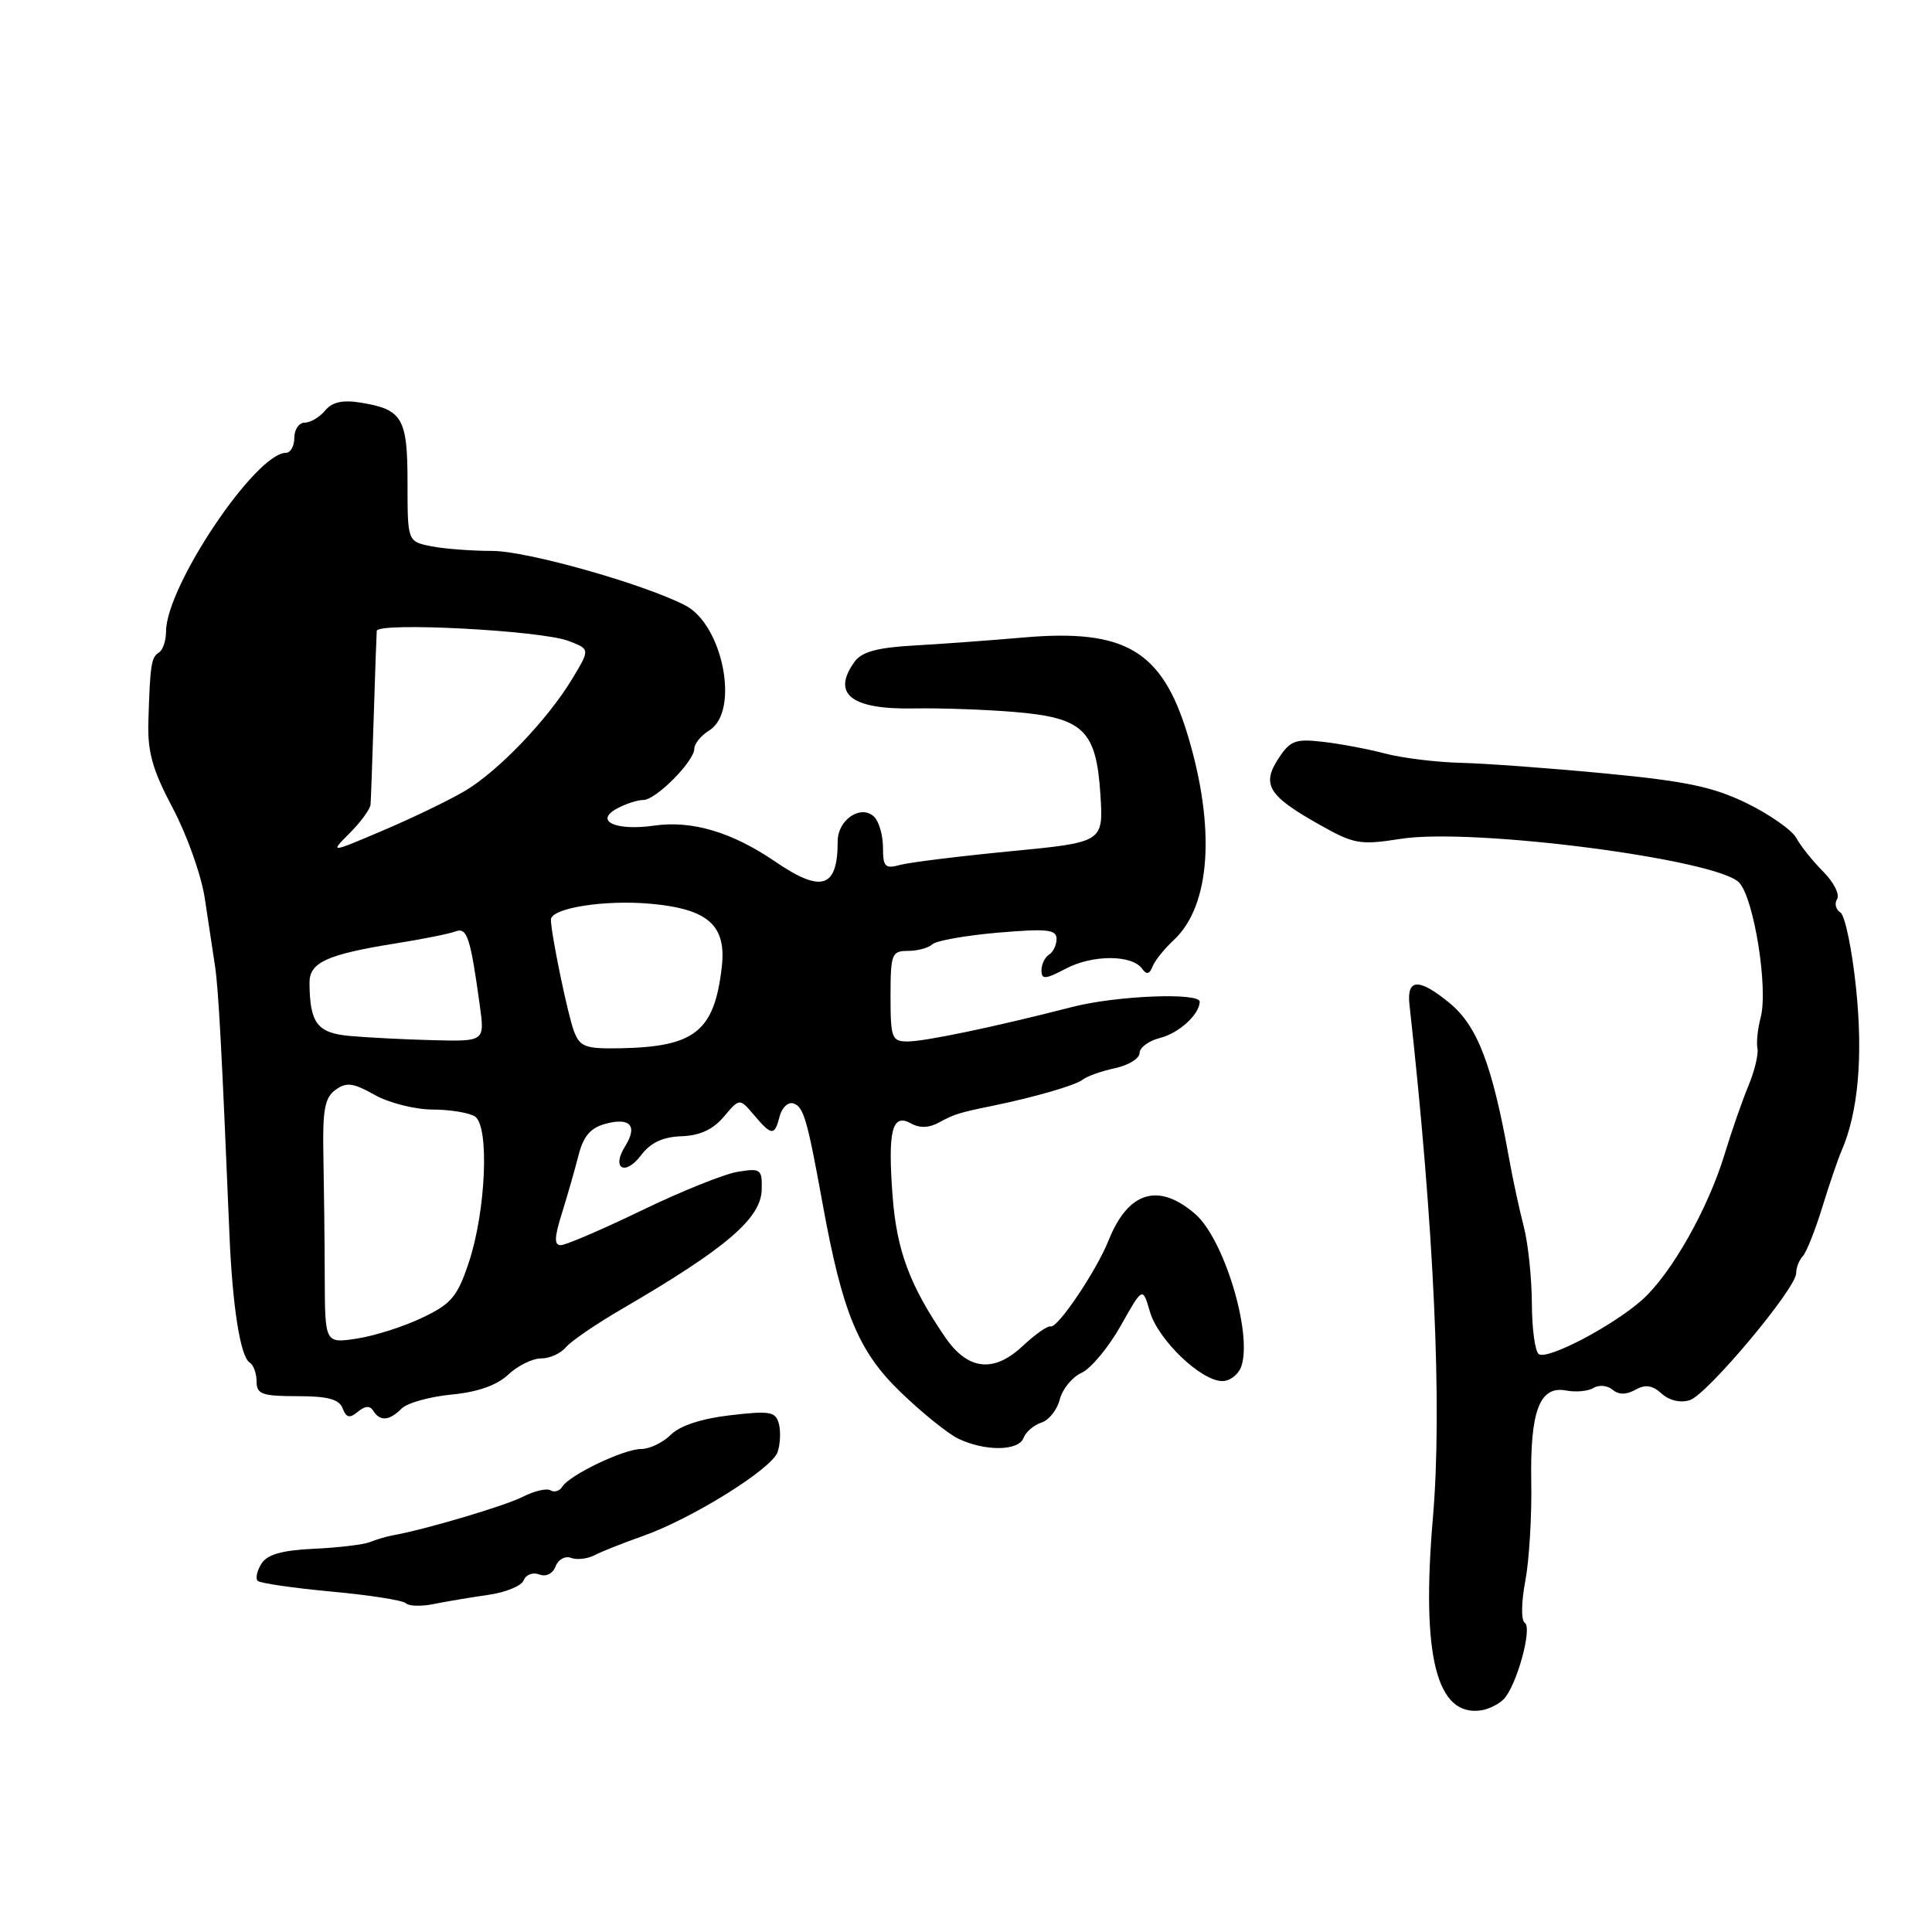 <?xml version="1.0" encoding="UTF-8" standalone="no"?>
<!DOCTYPE svg PUBLIC "-//W3C//DTD SVG 1.1//EN" "http://www.w3.org/Graphics/SVG/1.1/DTD/svg11.dtd" >
<svg xmlns="http://www.w3.org/2000/svg" xmlns:xlink="http://www.w3.org/1999/xlink" version="1.1" viewBox="0 0 256 256">
 <g >
 <path fill="currentColor"
d=" M 199.23 225.17 C 200.94 223.46 203.09 215.68 202.04 215.03 C 201.55 214.72 201.57 212.33 202.11 209.49 C 202.63 206.75 202.98 200.86 202.90 196.42 C 202.73 186.95 204.01 183.58 207.52 184.25 C 208.81 184.50 210.45 184.34 211.15 183.91 C 211.86 183.47 212.99 183.57 213.66 184.14 C 214.49 184.83 215.48 184.83 216.70 184.15 C 218.02 183.41 218.95 183.55 220.18 184.66 C 221.19 185.58 222.67 185.92 223.90 185.53 C 226.21 184.80 238.00 170.73 238.00 168.71 C 238.00 167.99 238.39 166.97 238.88 166.45 C 239.36 165.93 240.52 163.03 241.45 160.00 C 242.38 156.97 243.53 153.60 244.01 152.50 C 246.22 147.42 246.88 140.03 245.94 130.96 C 245.41 125.81 244.47 121.29 243.86 120.91 C 243.25 120.53 243.05 119.73 243.43 119.12 C 243.80 118.51 242.97 116.88 241.58 115.49 C 240.19 114.09 238.59 112.10 238.03 111.05 C 237.47 110.01 234.53 107.94 231.49 106.45 C 227.04 104.27 223.41 103.51 212.74 102.49 C 205.46 101.79 196.84 101.16 193.59 101.08 C 190.34 101.00 185.84 100.45 183.59 99.86 C 181.34 99.27 177.63 98.56 175.33 98.30 C 171.65 97.87 170.96 98.12 169.40 100.51 C 167.15 103.95 168.05 105.44 174.69 109.19 C 179.43 111.87 180.16 112.00 185.61 111.15 C 195.17 109.65 227.66 113.87 230.47 116.97 C 232.43 119.13 234.31 130.99 233.30 134.81 C 232.91 136.29 232.71 138.13 232.87 138.91 C 233.03 139.68 232.49 141.93 231.66 143.91 C 230.84 145.88 229.42 149.97 228.50 153.00 C 226.30 160.22 221.43 168.82 217.58 172.25 C 213.75 175.66 205.13 180.20 203.91 179.44 C 203.41 179.14 202.99 176.10 202.98 172.69 C 202.96 169.29 202.48 164.70 201.90 162.50 C 201.33 160.30 200.45 156.25 199.96 153.50 C 197.74 141.11 195.77 135.96 192.10 132.93 C 188.04 129.58 186.38 129.63 186.76 133.10 C 190.04 162.73 191.12 186.50 189.87 201.08 C 188.30 219.39 190.33 227.50 196.26 226.63 C 197.23 226.49 198.57 225.83 199.23 225.17 Z  M 64.69 211.33 C 67.00 211.01 69.12 210.13 69.40 209.39 C 69.69 208.64 70.61 208.30 71.45 208.62 C 72.36 208.97 73.24 208.53 73.62 207.55 C 73.97 206.63 74.89 206.13 75.67 206.43 C 76.44 206.72 77.85 206.56 78.79 206.07 C 79.73 205.58 82.58 204.45 85.13 203.55 C 91.63 201.27 102.24 194.67 103.03 192.42 C 103.39 191.38 103.47 189.70 103.21 188.68 C 102.78 187.04 102.05 186.91 96.75 187.53 C 92.96 187.97 90.09 188.91 88.89 190.11 C 87.85 191.15 86.08 192.00 84.96 192.00 C 82.65 192.00 75.47 195.44 74.50 197.00 C 74.15 197.57 73.46 197.78 72.96 197.48 C 72.46 197.17 70.81 197.55 69.28 198.33 C 66.85 199.56 56.32 202.68 52.00 203.45 C 51.17 203.60 49.83 204.00 49.00 204.34 C 48.17 204.67 44.85 205.07 41.60 205.22 C 37.35 205.42 35.41 205.97 34.64 207.20 C 34.05 208.14 33.83 209.16 34.14 209.47 C 34.45 209.78 38.84 210.42 43.89 210.89 C 48.93 211.35 53.39 212.05 53.78 212.44 C 54.17 212.83 55.84 212.88 57.49 212.54 C 59.15 212.20 62.39 211.66 64.69 211.33 Z  M 135.62 190.54 C 135.93 189.73 137.00 188.82 137.99 188.50 C 138.99 188.19 140.08 186.80 140.43 185.43 C 140.77 184.06 142.07 182.47 143.31 181.91 C 144.55 181.34 146.88 178.54 148.49 175.69 C 151.41 170.50 151.41 170.50 152.36 173.78 C 153.44 177.53 159.14 183.00 161.97 183.00 C 163.01 183.00 164.16 182.08 164.51 180.96 C 165.93 176.51 162.15 164.14 158.38 160.87 C 153.52 156.65 149.50 157.86 146.91 164.32 C 145.28 168.40 140.14 176.04 139.21 175.76 C 138.82 175.64 137.17 176.80 135.55 178.32 C 131.69 181.96 128.24 181.58 125.24 177.19 C 120.53 170.29 118.82 165.71 118.27 158.45 C 117.62 149.79 118.21 147.46 120.71 148.86 C 121.87 149.51 123.12 149.46 124.47 148.71 C 126.43 147.64 127.12 147.42 131.50 146.53 C 137.05 145.39 142.53 143.81 143.46 143.06 C 144.03 142.61 145.96 141.92 147.75 141.54 C 149.54 141.15 151.00 140.25 151.00 139.53 C 151.00 138.81 152.21 137.91 153.69 137.54 C 156.20 136.91 158.90 134.46 158.97 132.75 C 159.02 131.48 147.93 131.92 142.07 133.43 C 131.97 136.03 122.54 138.01 120.25 138.00 C 118.17 138.00 118.00 137.55 118.00 132.00 C 118.00 126.41 118.16 126.00 120.30 126.00 C 121.56 126.00 123.03 125.61 123.55 125.12 C 124.07 124.64 127.99 123.95 132.25 123.58 C 138.73 123.03 140.00 123.16 140.00 124.40 C 140.00 125.21 139.55 126.16 139.00 126.50 C 138.45 126.84 138.00 127.78 138.00 128.58 C 138.00 129.82 138.51 129.78 141.25 128.34 C 144.76 126.49 149.99 126.49 151.33 128.35 C 151.92 129.18 152.31 129.11 152.72 128.07 C 153.03 127.28 154.30 125.70 155.53 124.56 C 160.42 120.02 161.11 109.70 157.35 97.31 C 153.97 86.19 149.07 83.30 135.63 84.47 C 131.16 84.86 124.59 85.34 121.02 85.54 C 116.32 85.80 114.20 86.37 113.27 87.64 C 110.13 91.94 112.74 94.03 121.10 93.87 C 124.62 93.81 130.62 94.02 134.43 94.34 C 143.56 95.10 145.26 96.74 145.81 105.28 C 146.21 111.61 146.21 111.61 133.85 112.80 C 127.06 113.46 120.49 114.27 119.25 114.61 C 117.29 115.15 117.00 114.86 117.00 112.32 C 117.00 110.71 116.48 108.88 115.85 108.25 C 114.13 106.53 111.00 108.59 111.00 111.45 C 111.00 117.70 108.88 118.38 102.68 114.14 C 96.97 110.25 91.68 108.68 86.68 109.40 C 81.55 110.13 78.67 108.78 81.80 107.11 C 82.94 106.50 84.49 106.00 85.25 106.00 C 86.91 106.00 92.00 100.87 92.00 99.20 C 92.00 98.55 92.90 97.45 94.00 96.77 C 98.04 94.25 95.80 82.77 90.77 80.20 C 85.16 77.33 69.80 73.00 65.23 73.00 C 62.49 73.00 58.84 72.72 57.13 72.38 C 54.00 71.75 54.00 71.75 54.00 64.00 C 54.00 55.39 53.34 54.25 47.79 53.35 C 45.40 52.96 44.02 53.27 43.08 54.40 C 42.35 55.28 41.14 56.00 40.38 56.00 C 39.62 56.00 39.00 56.90 39.00 58.00 C 39.00 59.10 38.50 60.00 37.90 60.00 C 33.88 60.00 22.00 77.70 22.00 83.69 C 22.00 84.90 21.58 86.14 21.06 86.46 C 20.04 87.10 19.89 88.05 19.66 95.60 C 19.54 99.65 20.20 102.00 22.90 107.10 C 24.77 110.62 26.67 115.97 27.13 119.00 C 27.59 122.03 28.20 126.08 28.49 128.00 C 28.96 131.15 29.38 139.02 30.40 163.50 C 30.80 173.14 31.85 179.79 33.09 180.55 C 33.59 180.86 34.00 181.99 34.00 183.06 C 34.00 184.74 34.72 185.00 39.39 185.00 C 43.43 185.00 44.94 185.40 45.40 186.61 C 45.89 187.87 46.33 187.97 47.42 187.06 C 48.38 186.27 49.03 186.23 49.47 186.95 C 50.35 188.37 51.59 188.27 53.21 186.65 C 53.95 185.90 56.92 185.07 59.81 184.79 C 63.29 184.46 65.84 183.56 67.35 182.14 C 68.60 180.96 70.56 180.00 71.69 180.00 C 72.83 180.00 74.30 179.34 74.97 178.53 C 75.64 177.73 78.96 175.45 82.35 173.48 C 96.21 165.41 100.85 161.45 100.93 157.62 C 101.00 154.92 100.80 154.77 97.75 155.27 C 95.96 155.56 90.22 157.87 85.00 160.40 C 79.78 162.92 74.96 164.99 74.31 164.99 C 73.41 165.00 73.45 163.95 74.46 160.75 C 75.19 158.41 76.18 154.96 76.66 153.07 C 77.31 150.53 78.25 149.44 80.26 148.90 C 83.53 148.03 84.52 149.19 82.82 151.91 C 80.98 154.86 82.83 155.87 84.94 153.08 C 86.20 151.41 87.81 150.65 90.28 150.56 C 92.72 150.48 94.48 149.67 95.91 147.97 C 98.00 145.50 98.00 145.50 99.91 147.75 C 102.27 150.53 102.63 150.54 103.32 147.89 C 103.62 146.74 104.44 145.98 105.14 146.21 C 106.49 146.66 106.97 148.34 109.00 159.50 C 111.62 173.95 113.75 179.09 119.34 184.47 C 122.18 187.21 125.62 189.99 127.00 190.64 C 130.53 192.33 134.96 192.28 135.62 190.54 Z  M 43.03 169.26 C 43.02 164.44 42.93 157.17 42.85 153.10 C 42.73 147.09 43.03 145.45 44.44 144.42 C 45.90 143.36 46.77 143.47 49.63 145.07 C 51.51 146.13 54.96 147.01 57.28 147.02 C 59.60 147.02 62.14 147.44 62.92 147.93 C 64.87 149.16 64.40 160.43 62.12 167.28 C 60.60 171.83 59.81 172.77 55.94 174.61 C 53.50 175.78 49.60 177.02 47.28 177.37 C 43.06 178.01 43.06 178.01 43.03 169.26 Z  M 76.05 136.63 C 75.23 134.47 73.00 123.68 73.00 121.86 C 73.00 120.33 80.07 119.20 86.18 119.75 C 93.84 120.44 96.27 122.60 95.64 128.13 C 94.66 136.65 92.09 138.71 82.23 138.90 C 77.55 138.99 76.85 138.73 76.05 136.63 Z  M 46.35 137.27 C 42.03 136.88 41.05 135.58 41.01 130.23 C 41.00 127.52 43.31 126.47 52.47 125.00 C 56.00 124.44 59.55 123.73 60.35 123.42 C 61.89 122.83 62.33 124.18 63.58 133.25 C 64.23 138.00 64.23 138.00 57.36 137.83 C 53.59 137.73 48.63 137.48 46.35 137.27 Z  M 46.34 110.39 C 47.80 108.92 49.04 107.23 49.10 106.61 C 49.15 106.00 49.34 100.78 49.52 95.00 C 49.70 89.22 49.88 84.10 49.92 83.60 C 50.03 82.40 71.71 83.53 75.34 84.93 C 78.19 86.02 78.19 86.02 75.84 89.92 C 72.58 95.34 66.01 102.20 61.59 104.81 C 59.55 106.02 54.68 108.37 50.78 110.03 C 43.68 113.05 43.68 113.05 46.34 110.39 Z "/>
</g>
</svg>